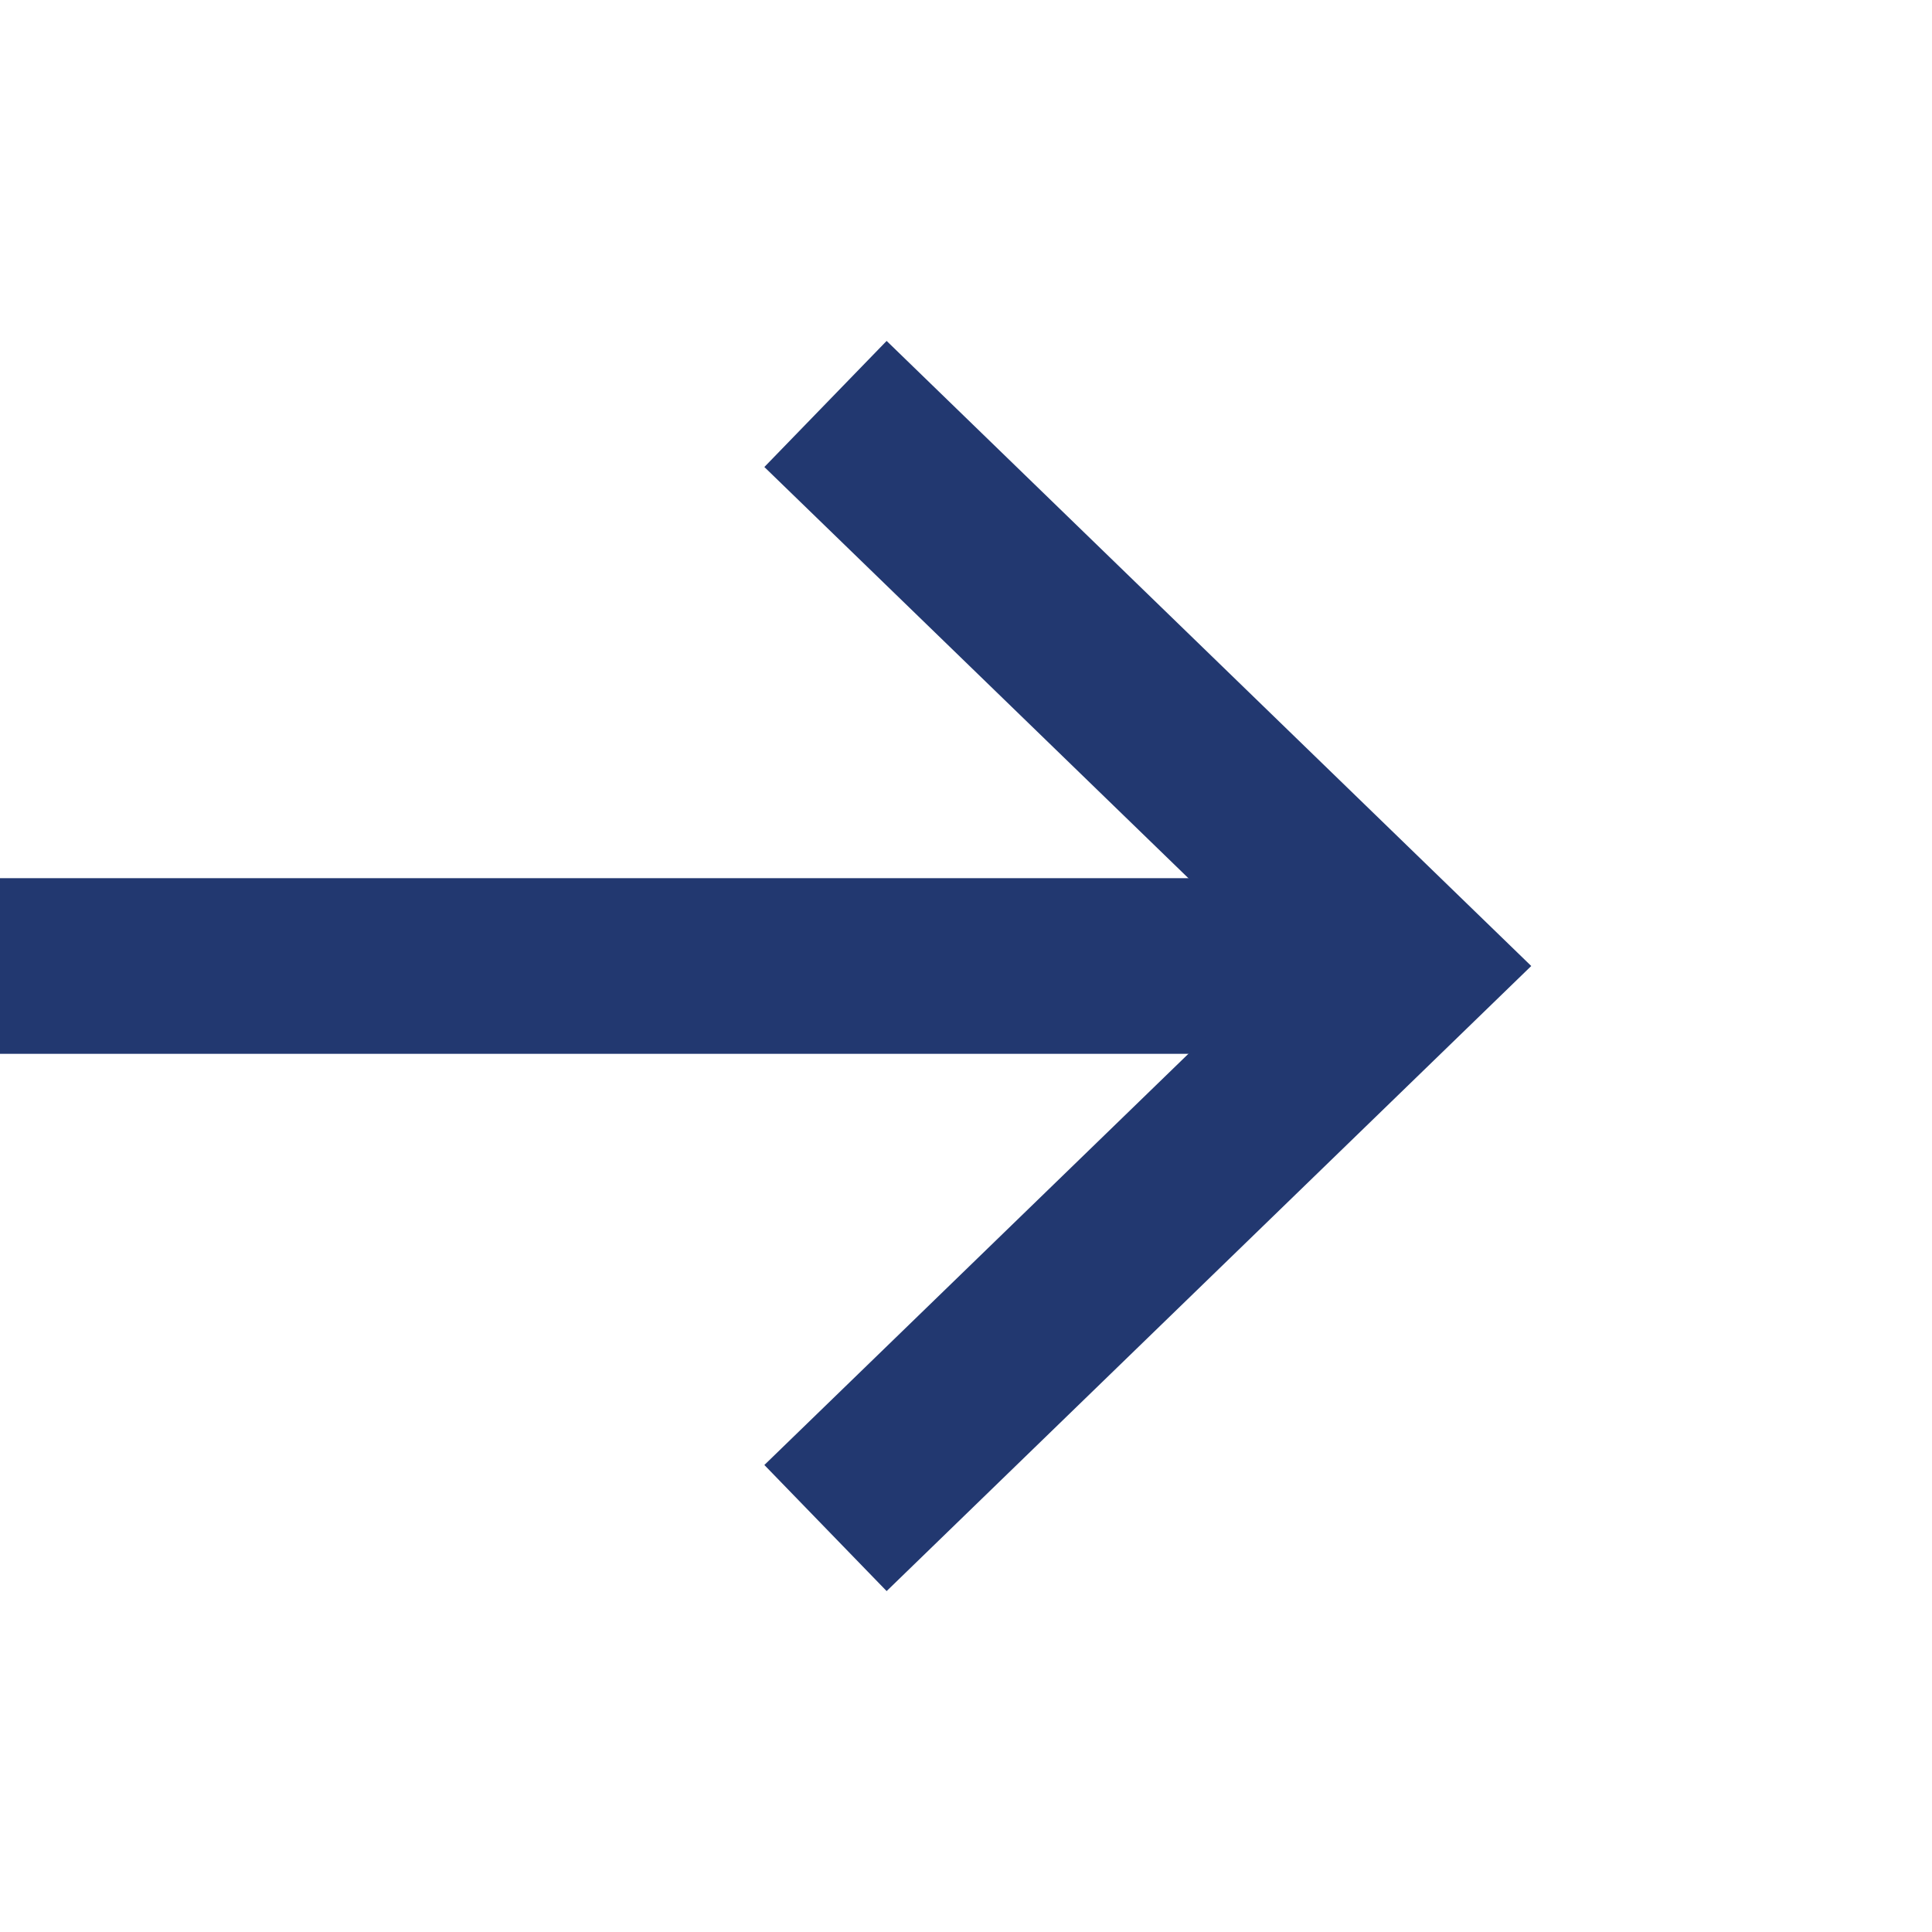 <?xml version="1.0" encoding="utf-8"?>
<!-- Generator: Adobe Illustrator 25.4.1, SVG Export Plug-In . SVG Version: 6.00 Build 0)  -->
<svg version="1.1" id="Layer_1" xmlns="http://www.w3.org/2000/svg" xmlns:xlink="http://www.w3.org/1999/xlink" x="0px" y="0px"
	 viewBox="0 0 11 11" style="enable-background:new 0 0 11 11;" xml:space="preserve">
<style type="text/css">
	.st0{fill:none;stroke:#223870;stroke-miterlimit:10;}
</style>
<g>
	<line class="st0" x1="0" y1="5.5" x2="7.5" y2="5.5"/>
	<polyline class="st0" points="4.7,8.7 8,5.5 4.7,2.3 	"/>
</g>
</svg>
